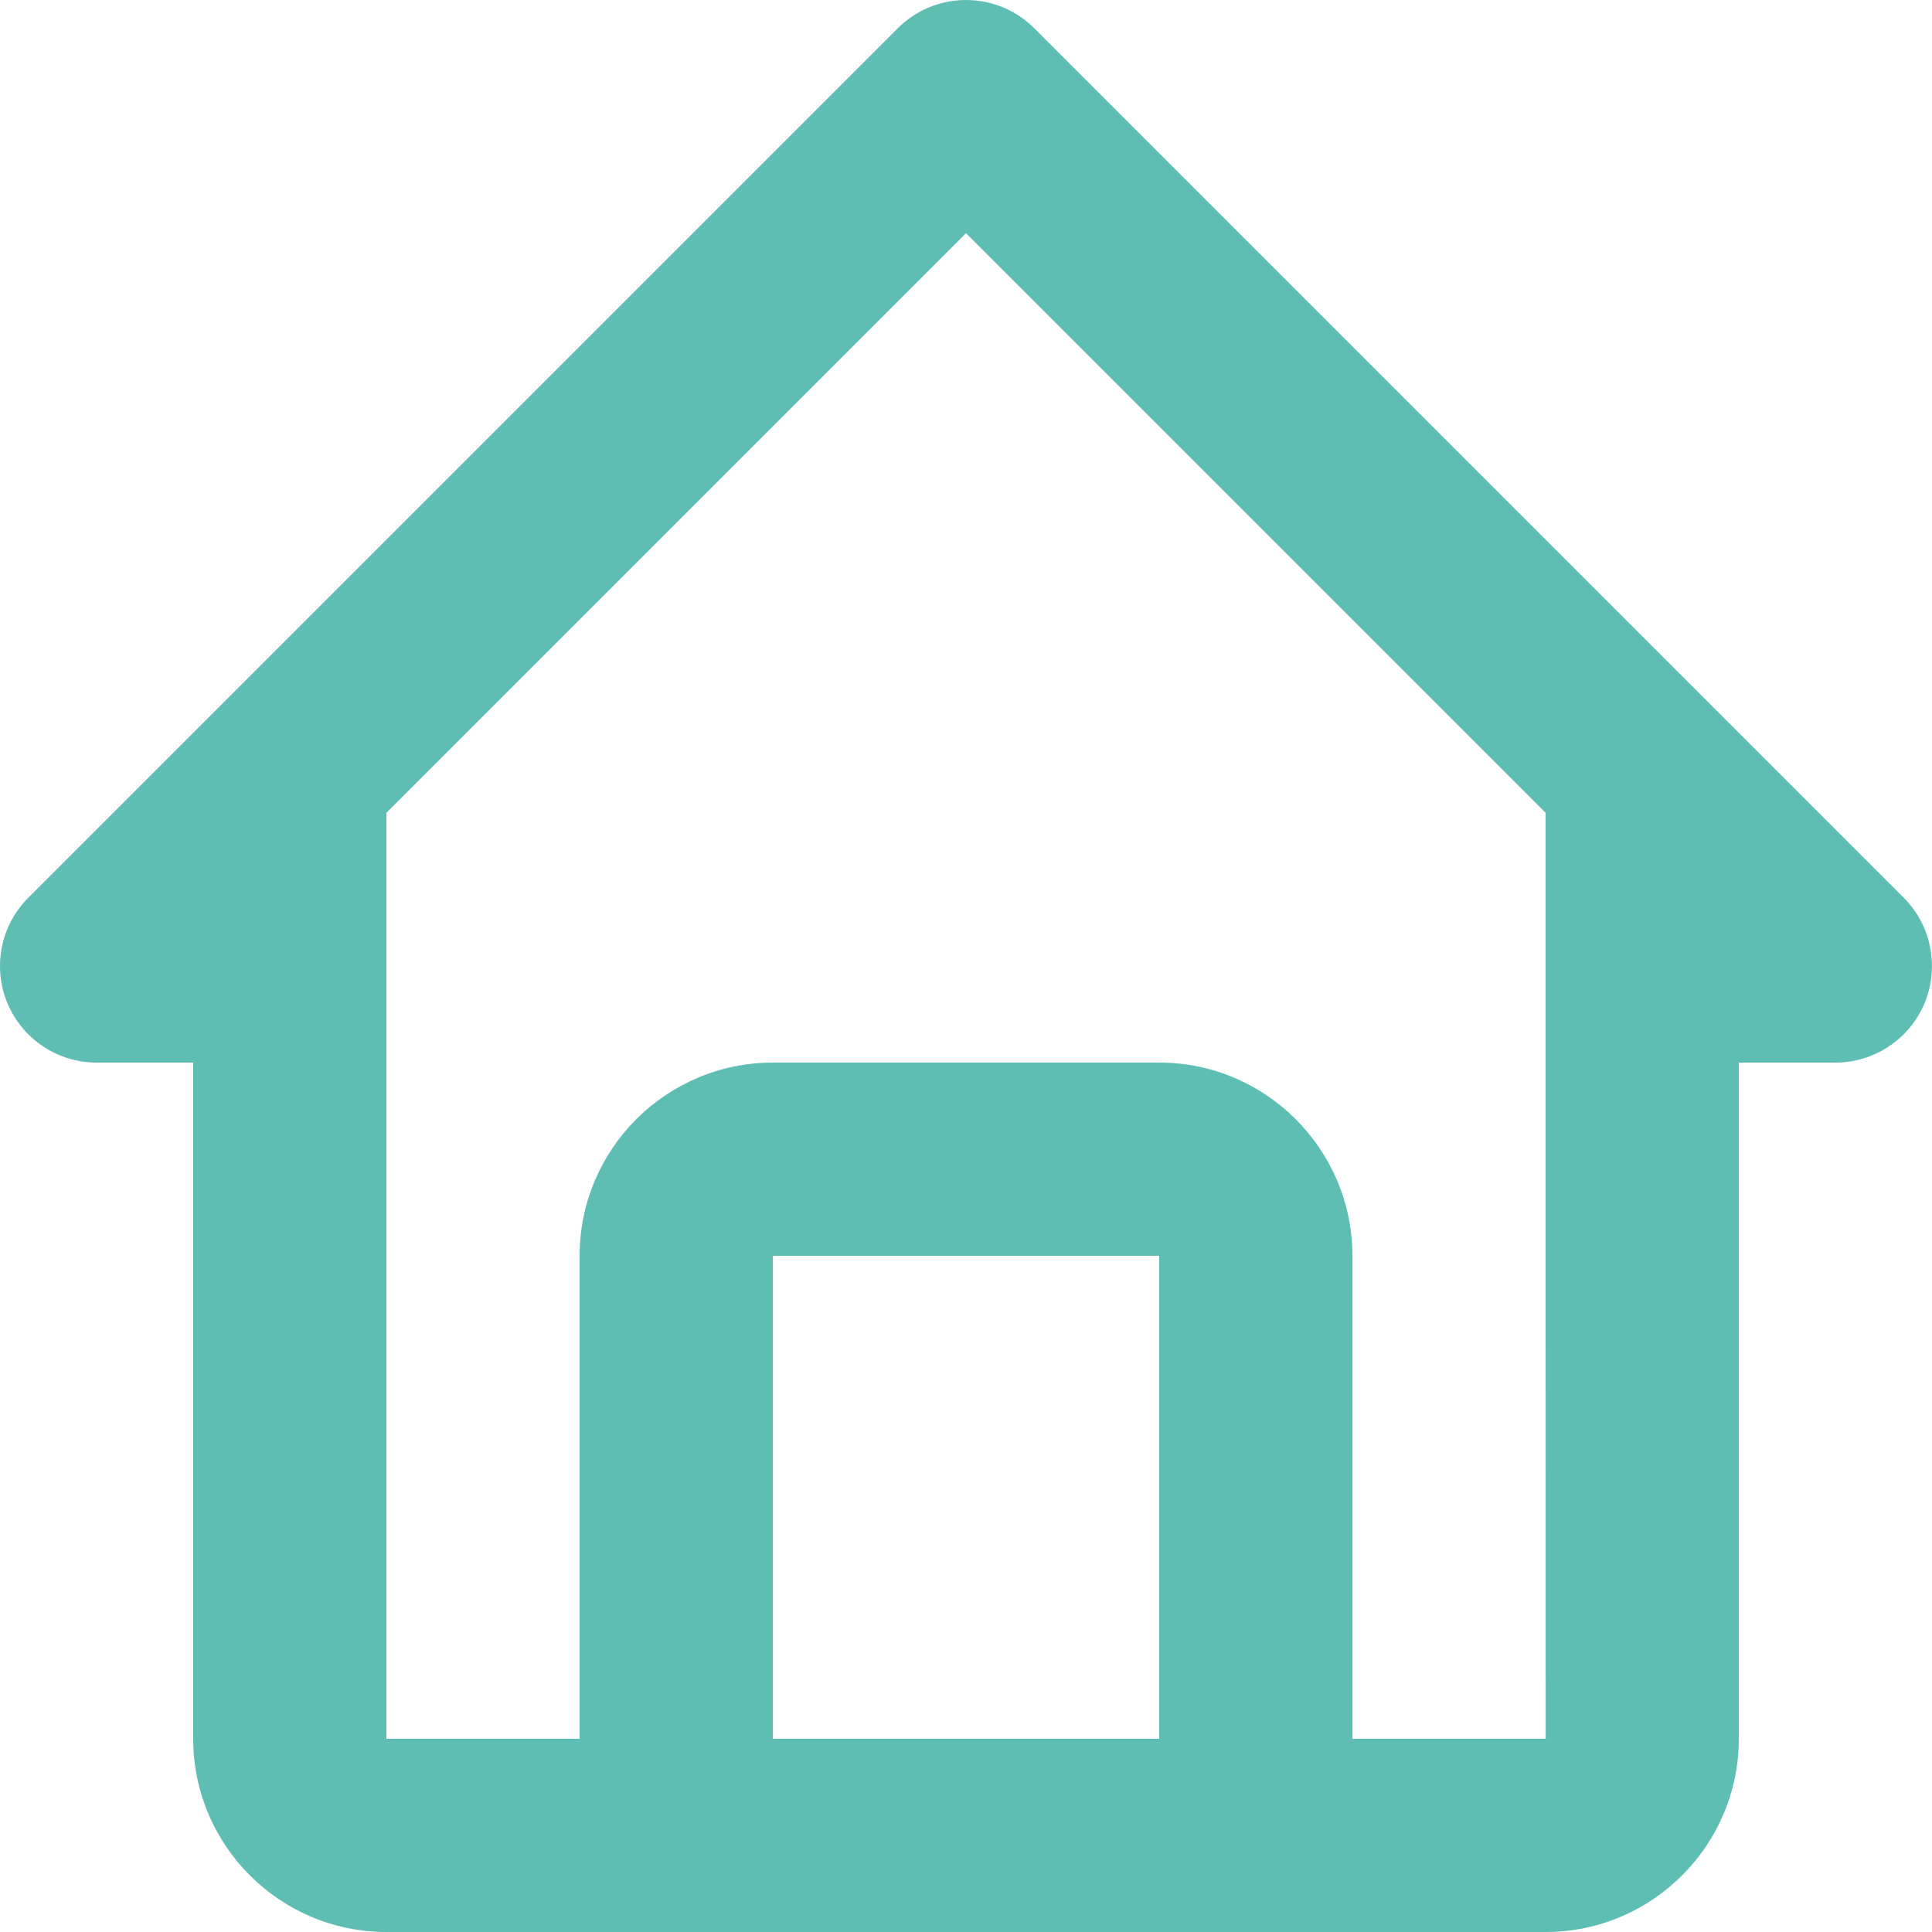<svg width="20" height="20" viewBox="0 0 20 20" fill="none" xmlns="http://www.w3.org/2000/svg">
<path d="M1 11H2V18C2 19.103 2.897 20 4 20H16C17.103 20 18 19.103 18 18V11H19C19.198 11 19.391 10.941 19.555 10.831C19.72 10.722 19.848 10.565 19.924 10.383C19.999 10.2 20.019 9.999 19.98 9.805C19.942 9.611 19.847 9.433 19.707 9.293L10.707 0.293C10.614 0.2 10.504 0.126 10.383 0.076C10.261 0.026 10.131 -0 10 -0C9.868 -0 9.738 0.026 9.617 0.076C9.496 0.126 9.386 0.2 9.293 0.293L0.293 9.293C0.153 9.433 0.058 9.611 0.019 9.805C-0.019 9.999 0 10.2 0.076 10.383C0.152 10.565 0.28 10.722 0.444 10.831C0.609 10.941 0.802 11 1 11ZM8 18V13H12V18H8ZM10 2.414L16 8.414V13L16.001 18H14V13C14 11.897 13.103 11 12 11H8C6.897 11 6 11.897 6 13V18H4V8.414L10 2.414Z" fill="#5FBEB3"/>
</svg>
